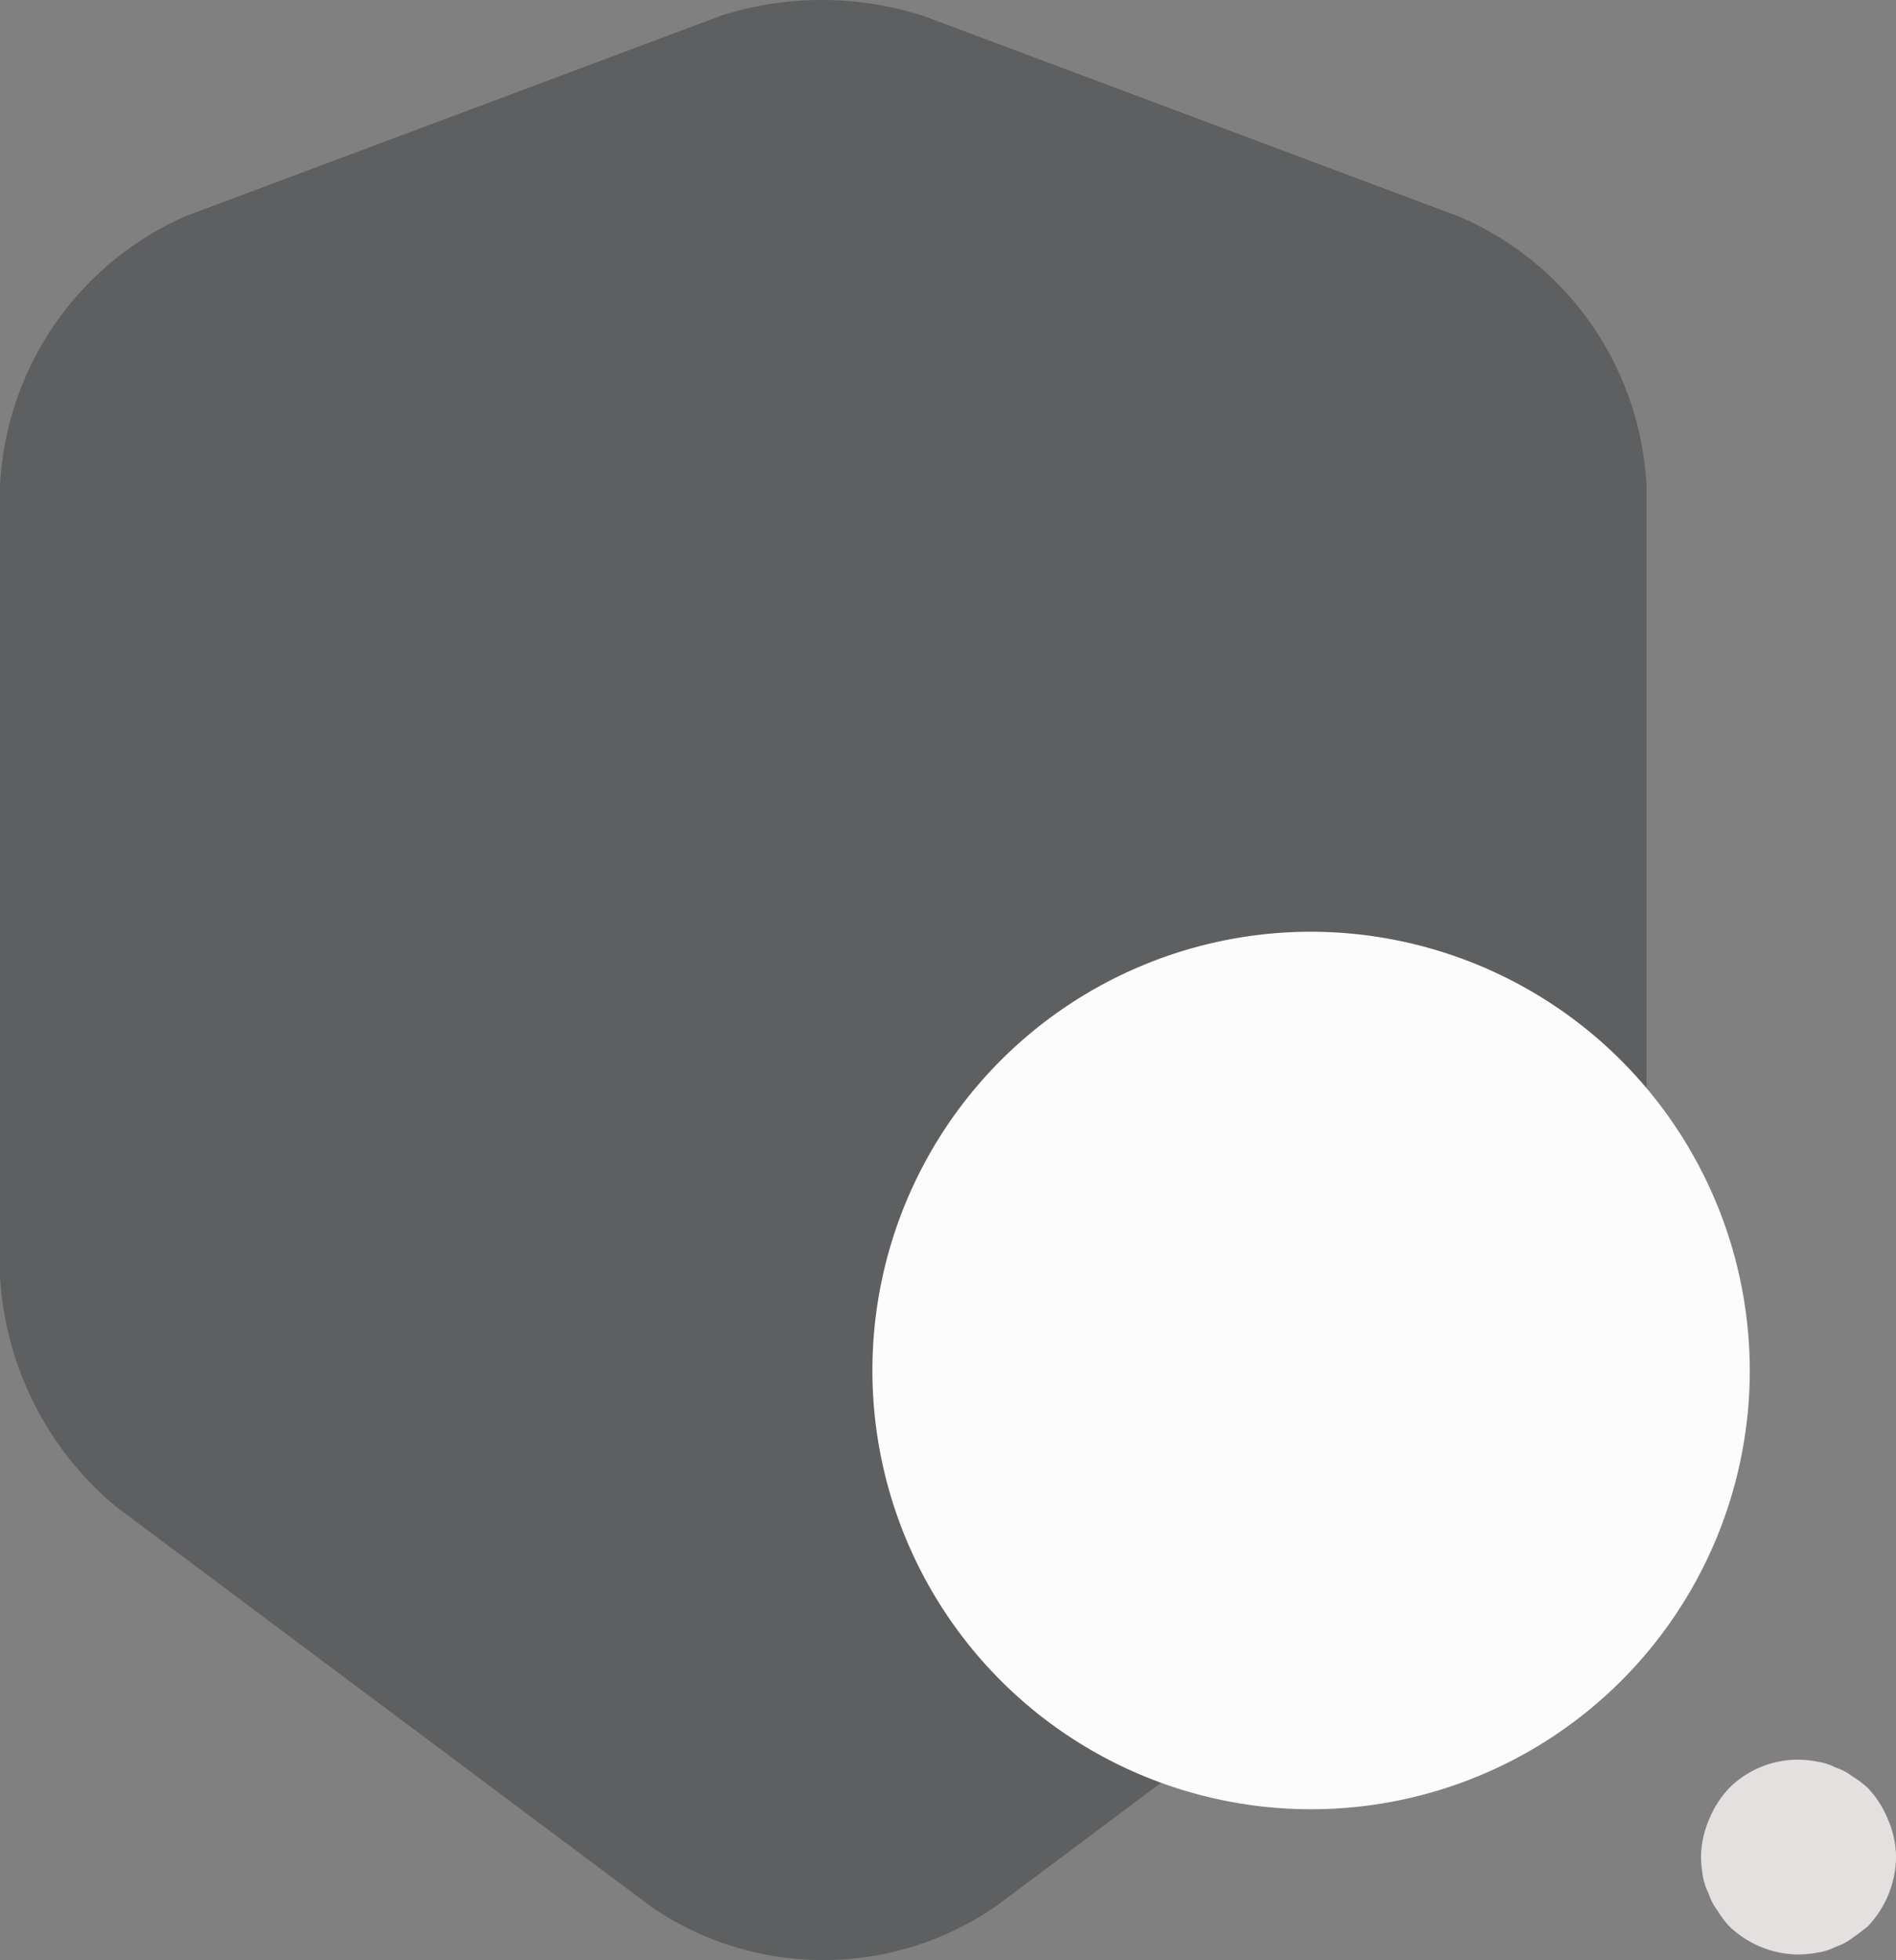 <svg id="Component_1_1" data-name="Component 1 – 1" xmlns="http://www.w3.org/2000/svg" width="50.455" height="52.153" viewBox="0 0 50.455 52.153">
  <rect x="0" y="0" width="50.455" height="52.153" fill="#808080" stroke="none"/>
  <path id="Path_3" data-name="Path 3" d="M21.774,2.359,7.506,7.7a8.277,8.277,0,0,0-4.955,7.186V35.9a8.613,8.613,0,0,0,3.061,6.122L19.88,52.686a8.091,8.091,0,0,0,9.157,0L43.305,42.024A8.662,8.662,0,0,0,46.366,35.9V14.889a8.24,8.24,0,0,0-4.955-7.16L27.144,2.385A8.825,8.825,0,0,0,21.774,2.359Z" transform="translate(-2.551 -1.954)" fill="#292d32" opacity="0.4"/>
  <path id="Path_4" data-name="Path 4" d="M23.174,11.51A11.674,11.674,0,1,0,34.848,23.184,11.691,11.691,0,0,0,23.174,11.51Z" transform="translate(11.716 13.281)" fill="#fcfcfc"/>
  <path id="Path_5" data-name="Path 5" d="M22.594,25.19a2.679,2.679,0,0,1-1.842-.752,2.477,2.477,0,0,1-.311-.415,1.442,1.442,0,0,1-.233-.441,1.649,1.649,0,0,1-.156-.467A3.516,3.516,0,0,1,20,22.6a2.582,2.582,0,0,1,.208-.986,2.678,2.678,0,0,1,.545-.856,2.59,2.59,0,0,1,2.335-.7,1.565,1.565,0,0,1,.493.156,1.442,1.442,0,0,1,.441.233,2.478,2.478,0,0,1,.415.311,2.678,2.678,0,0,1,.545.856,2.582,2.582,0,0,1,.208.986,2.728,2.728,0,0,1-.752,1.842c-.13.1-.259.208-.415.311a1.442,1.442,0,0,1-.441.233,1.565,1.565,0,0,1-.493.156A3.178,3.178,0,0,1,22.594,25.19Z" transform="translate(25.266 26.814)" fill="#e5e0e0"/>
</svg>
